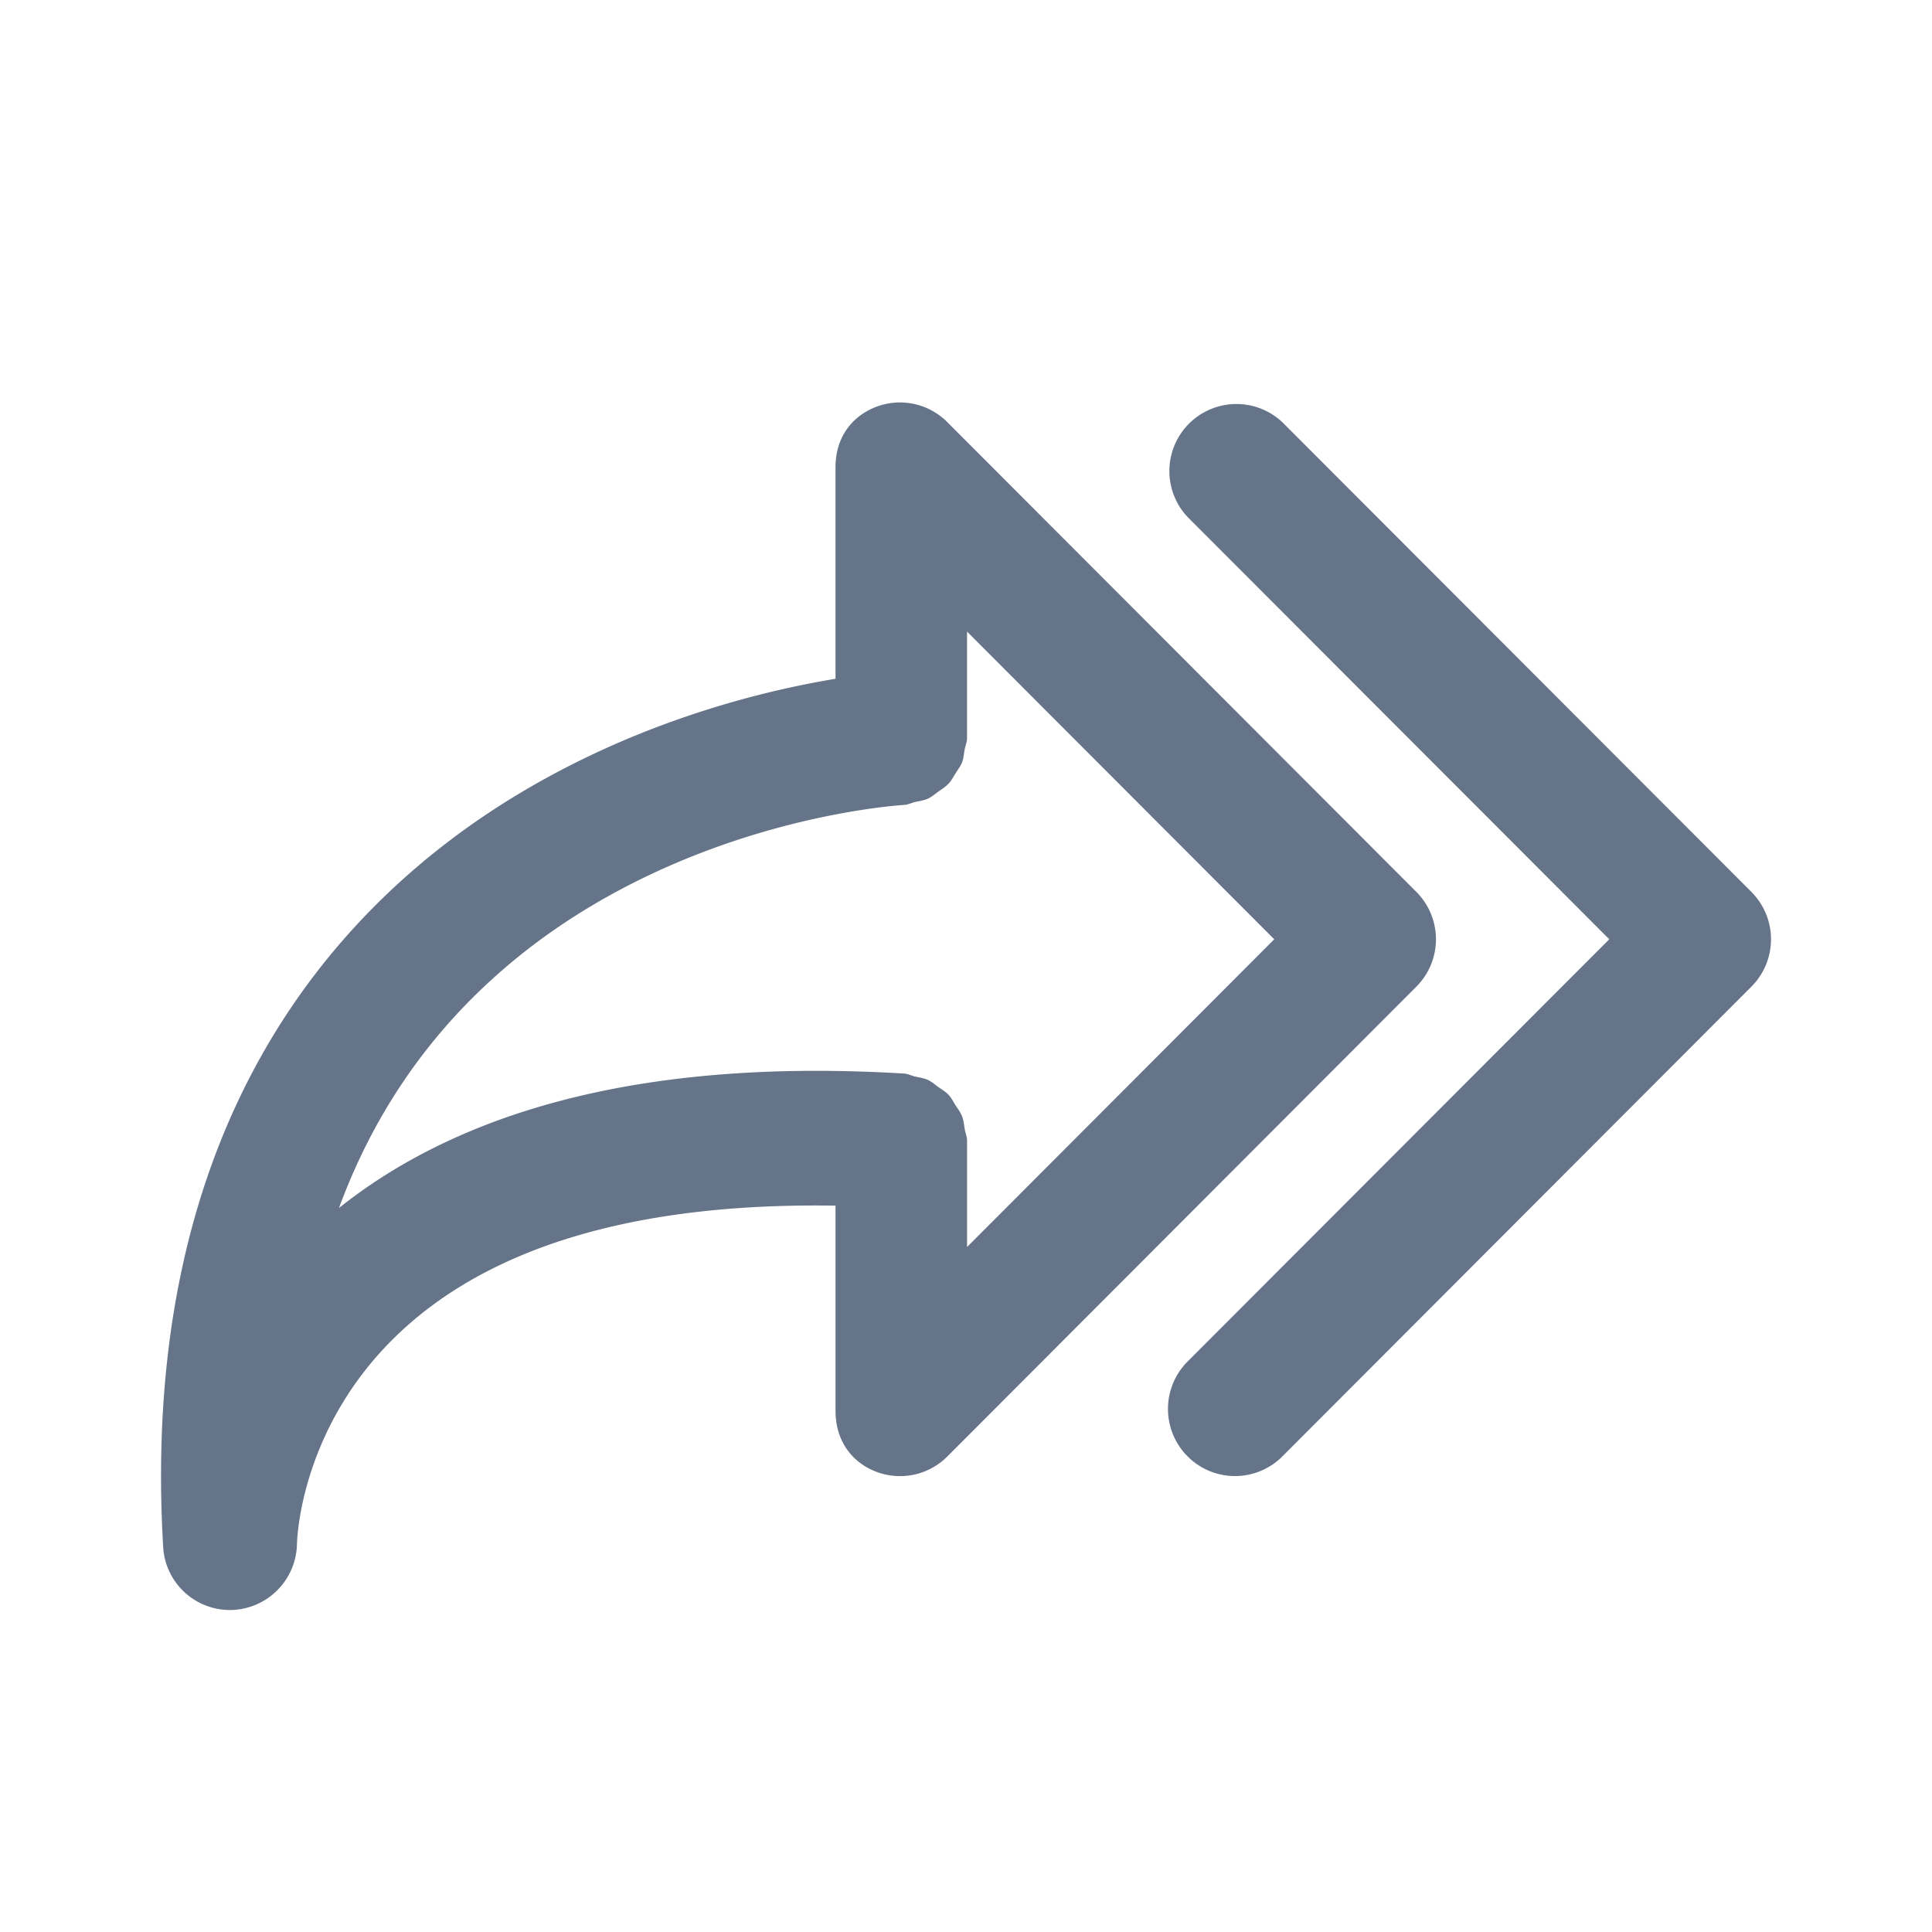 <svg xmlns="http://www.w3.org/2000/svg" fill="none" viewBox="0 0 24 24"><path fill="#667489" fill-rule="evenodd" d="m21.756 12.257-5.826 5.835a.831.831 0 0 1-1.177 0 .834.834 0 0 1 0-1.179l5.238-5.245-5.238-5.245a.833.833 0 0 1 1.177-1.178l5.826 5.834a.833.833 0 0 1 0 1.178Zm-4.162 0-5.825 5.835a.83.83 0 0 1-.908.181c-.31-.129-.482-.408-.482-.746v-2.55c-2.414-.038-4.228.48-5.388 1.553-1.26 1.166-1.3 2.589-1.302 2.648a.836.836 0 0 1-.815.822h-.017a.83.83 0 0 1-.83-.781c-.312-5.31 2.192-7.997 4.35-9.317 1.55-.948 3.11-1.322 4.002-1.47V5.803c0-.337.172-.61.482-.74a.83.83 0 0 1 .908.182l5.825 5.834a.833.833 0 0 1 0 1.178Zm-5.581-4.411v1.322c0 .05-.02.092-.029.139-.01.054-.013.11-.032.162-.02.05-.052.09-.08.135-.03.046-.052.093-.09.132-.036.039-.081.065-.123.096-.045.032-.084.067-.134.09-.05.022-.104.029-.158.041-.047.011-.088.034-.137.036-.278.019-5.328.408-7.019 5.007 1.62-1.29 3.975-1.853 7.019-1.67.049.003.09.026.136.037.055.012.11.019.16.042.049.023.087.057.13.088.044.032.09.058.127.097.036.039.059.086.087.13.03.046.062.088.082.14.02.05.023.105.033.16.008.047.028.09.028.139v1.322l3.816-3.823-3.816-3.822Z" clip-rule="evenodd"/></svg>